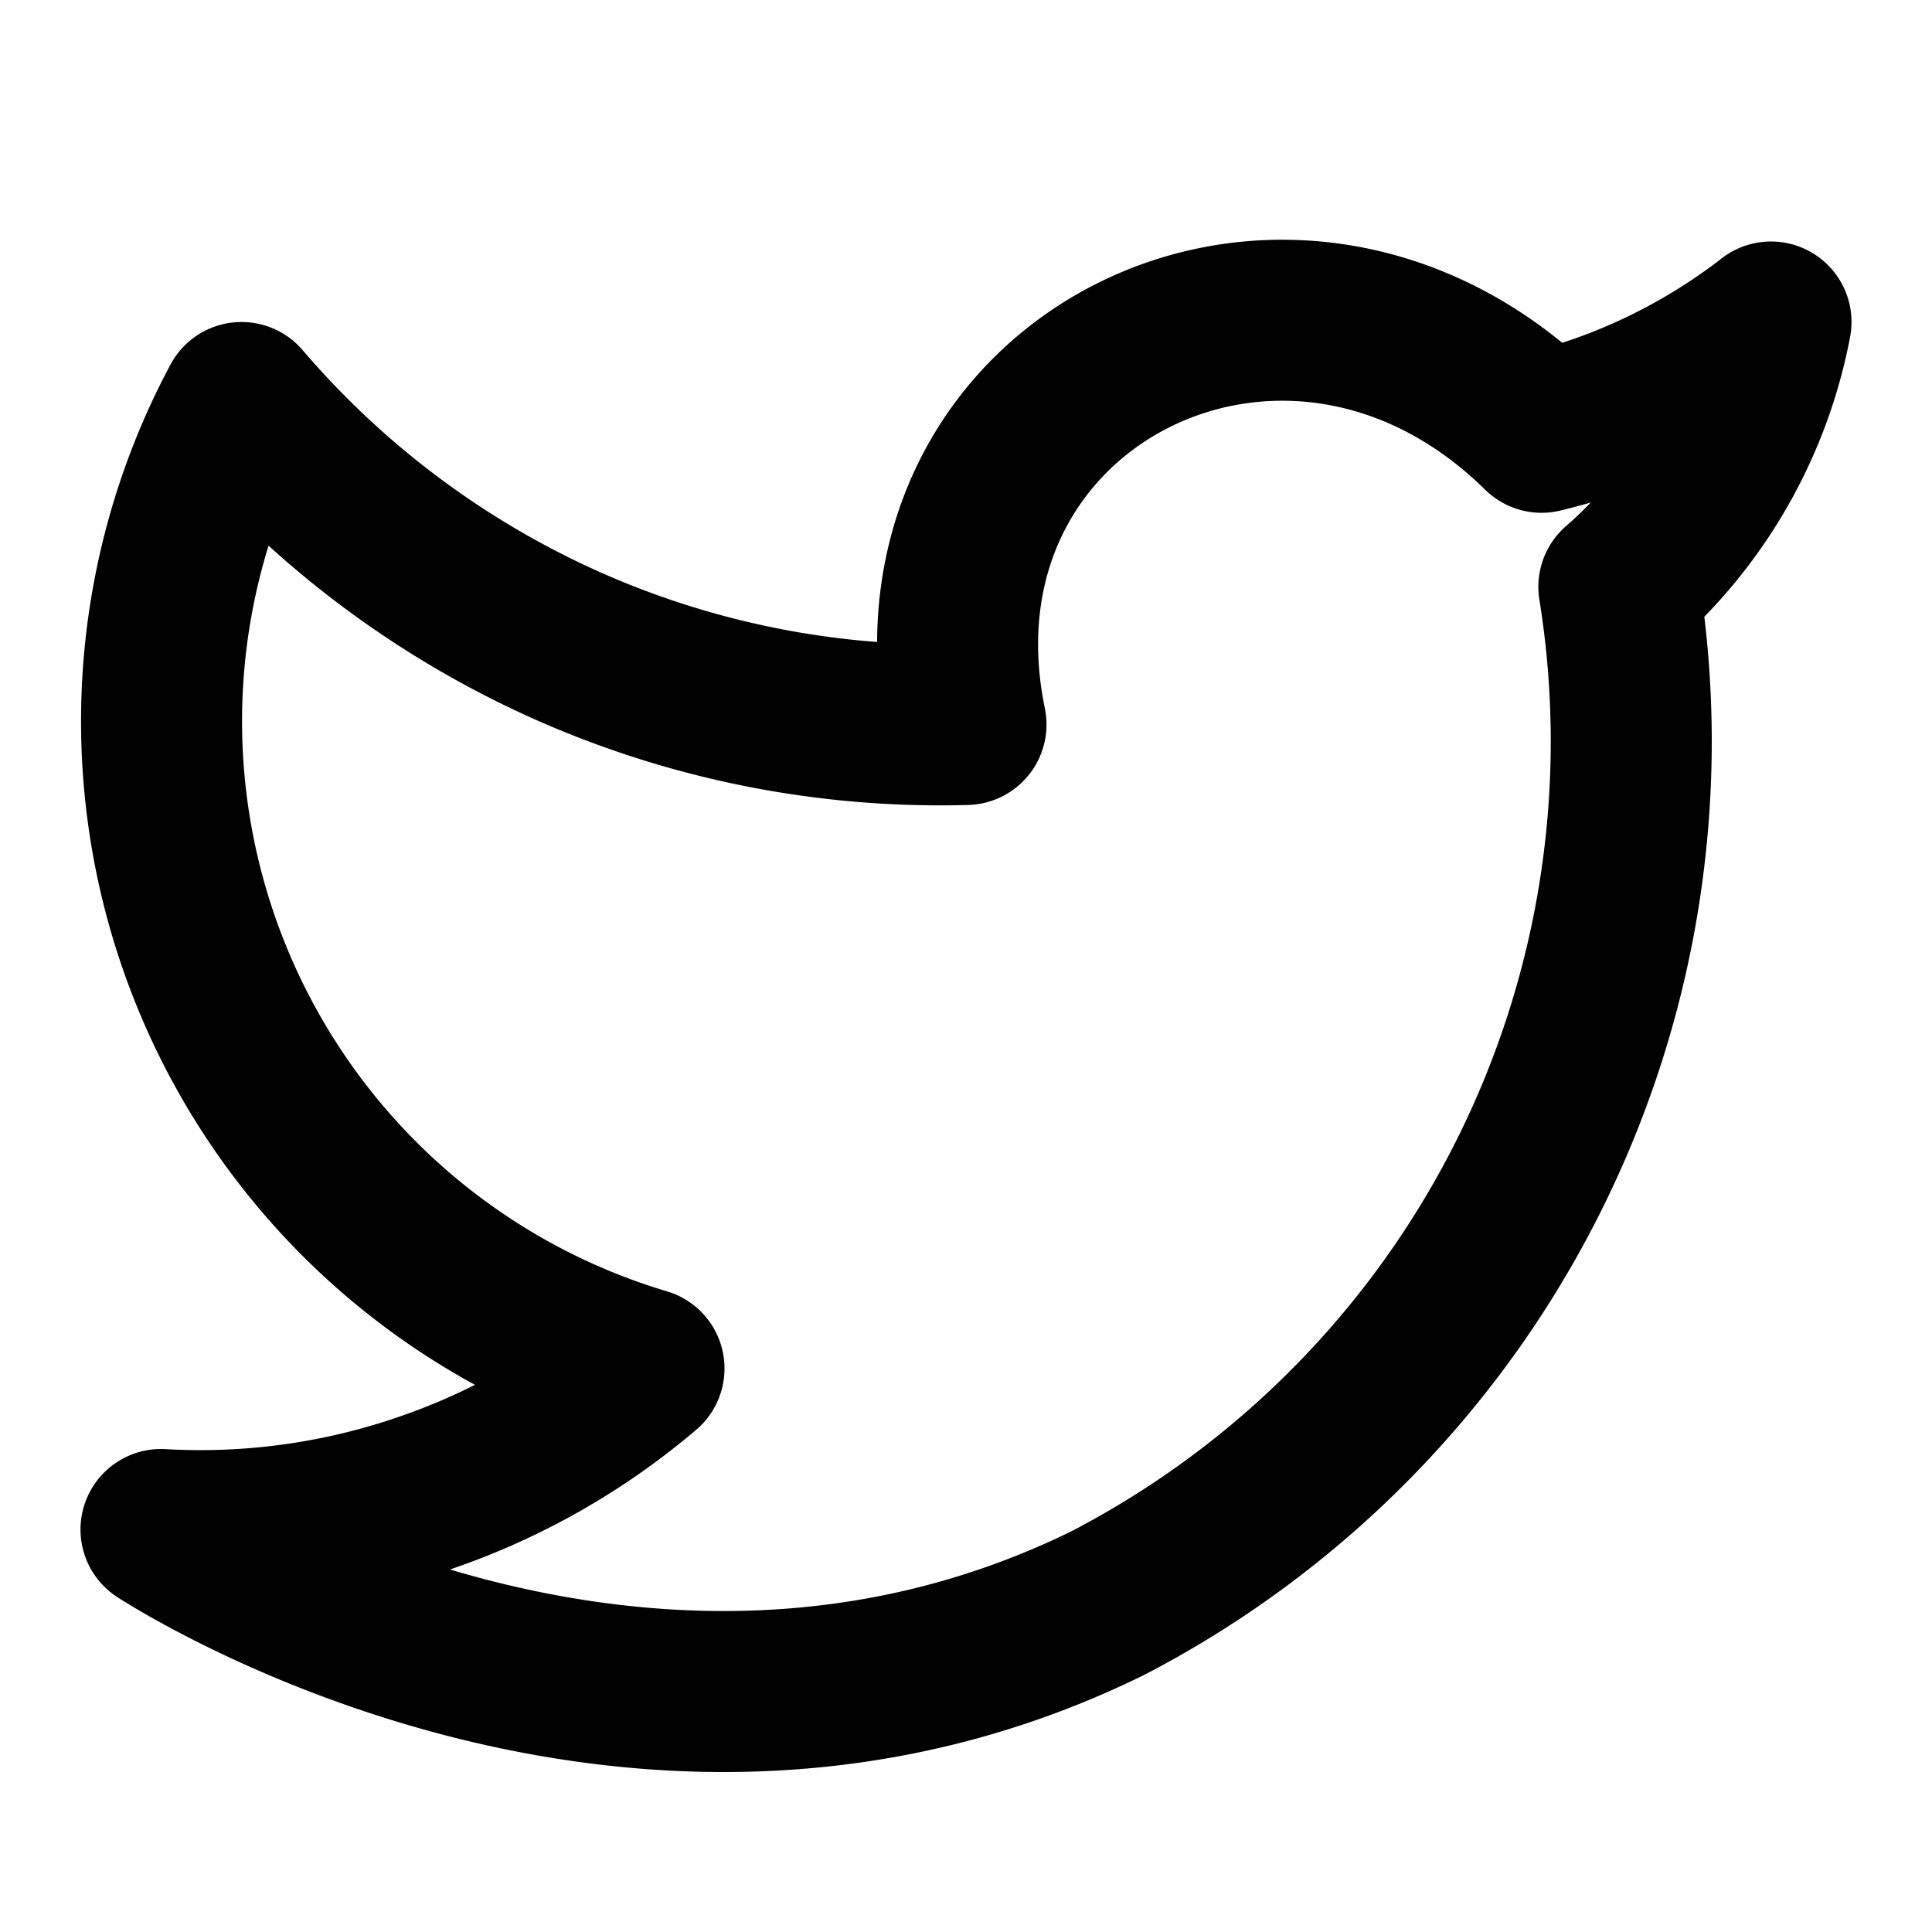 <svg
  xmlns="http://www.w3.org/2000/svg"
  width="24"
  height="24"
  viewBox="0 0 24 24"
  fill="none"
  stroke="currentColor"
  stroke-width="2"
  stroke-linecap="round"
  stroke-linejoin="round"
>
  <path d="M22 4a7.54 7.54 0 0 1-2.85 1.37C16 2.27 11.12 4.73 12 9A11.4 11.4 0 0 1 7 8 11.48 11.48 0 0 1 3 5 8.39 8.39 0 0 0 8 17a8.35 8.35 0 0 1-2.59 1.5A8.55 8.55 0 0 1 2 19c.25.16 5.94 3.78 11.77.91A12.06 12.06 0 0 0 20.11 7.29 5.8 5.8 0 0 0 22 4Z" />
</svg>
